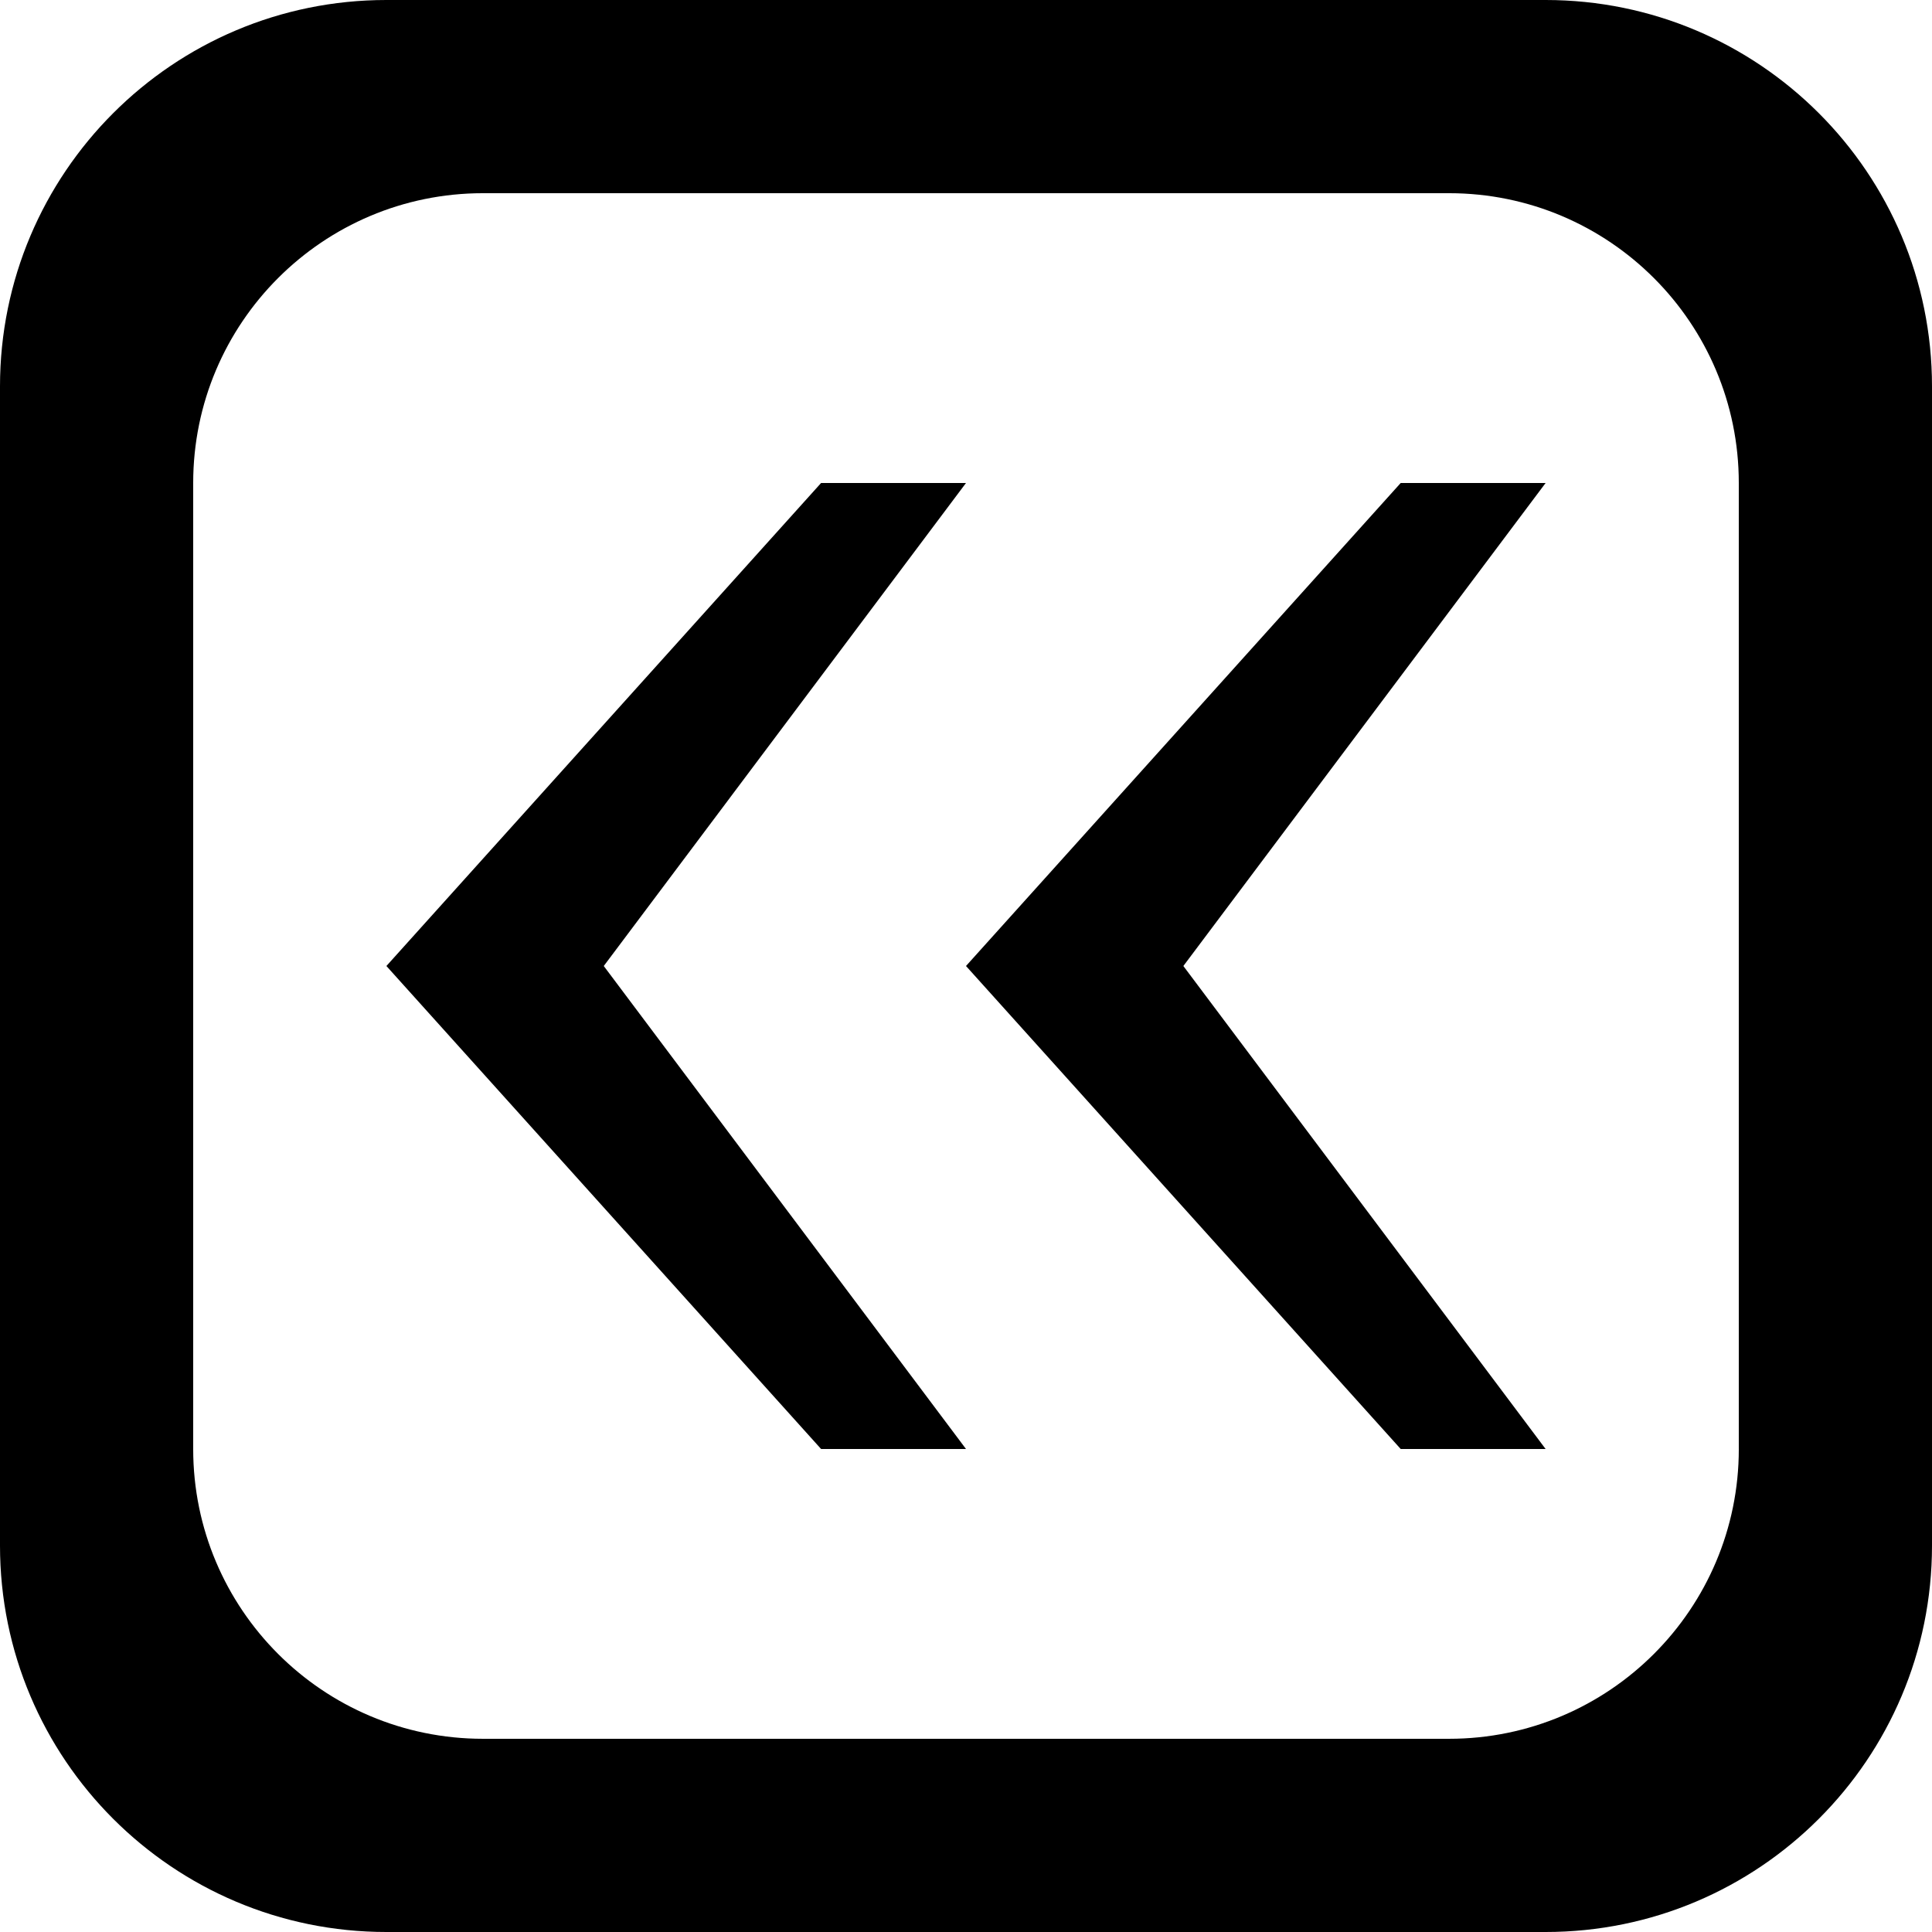 <?xml version='1.0' encoding='iso-8859-1'?>
<svg version="1.1" xmlns="http://www.w3.org/2000/svg" viewBox="0 0 137.144 137.144" xmlns:xlink="http://www.w3.org/1999/xlink" enable-background="new 0 0 137.144 137.144">
  <g>
    <g>
      <path d="M99.43,34.285L68.572,68.572l30.858,34.286h10.286L84.001,68.572l25.715-34.286H99.43z M68.572,34.285H58.286    L27.429,68.572l30.857,34.286h10.286L42.858,68.572L68.572,34.285z M109.715,0H27.429C12.28,0,0,12.28,0,27.428v82.287    c0,15.149,12.28,27.429,27.429,27.429h82.286c15.148,0,27.429-12.28,27.429-27.429V27.428C137.144,12.28,124.864,0,109.715,0z     M123.43,102.858c0,11.361-9.21,20.571-20.571,20.571H34.286c-11.362,0-20.572-9.211-20.572-20.571V34.286    c0-11.361,9.21-20.572,20.572-20.572h68.572c11.361,0,20.571,9.21,20.571,20.572V102.858z"/>
    </g>
  </g>
</svg>
